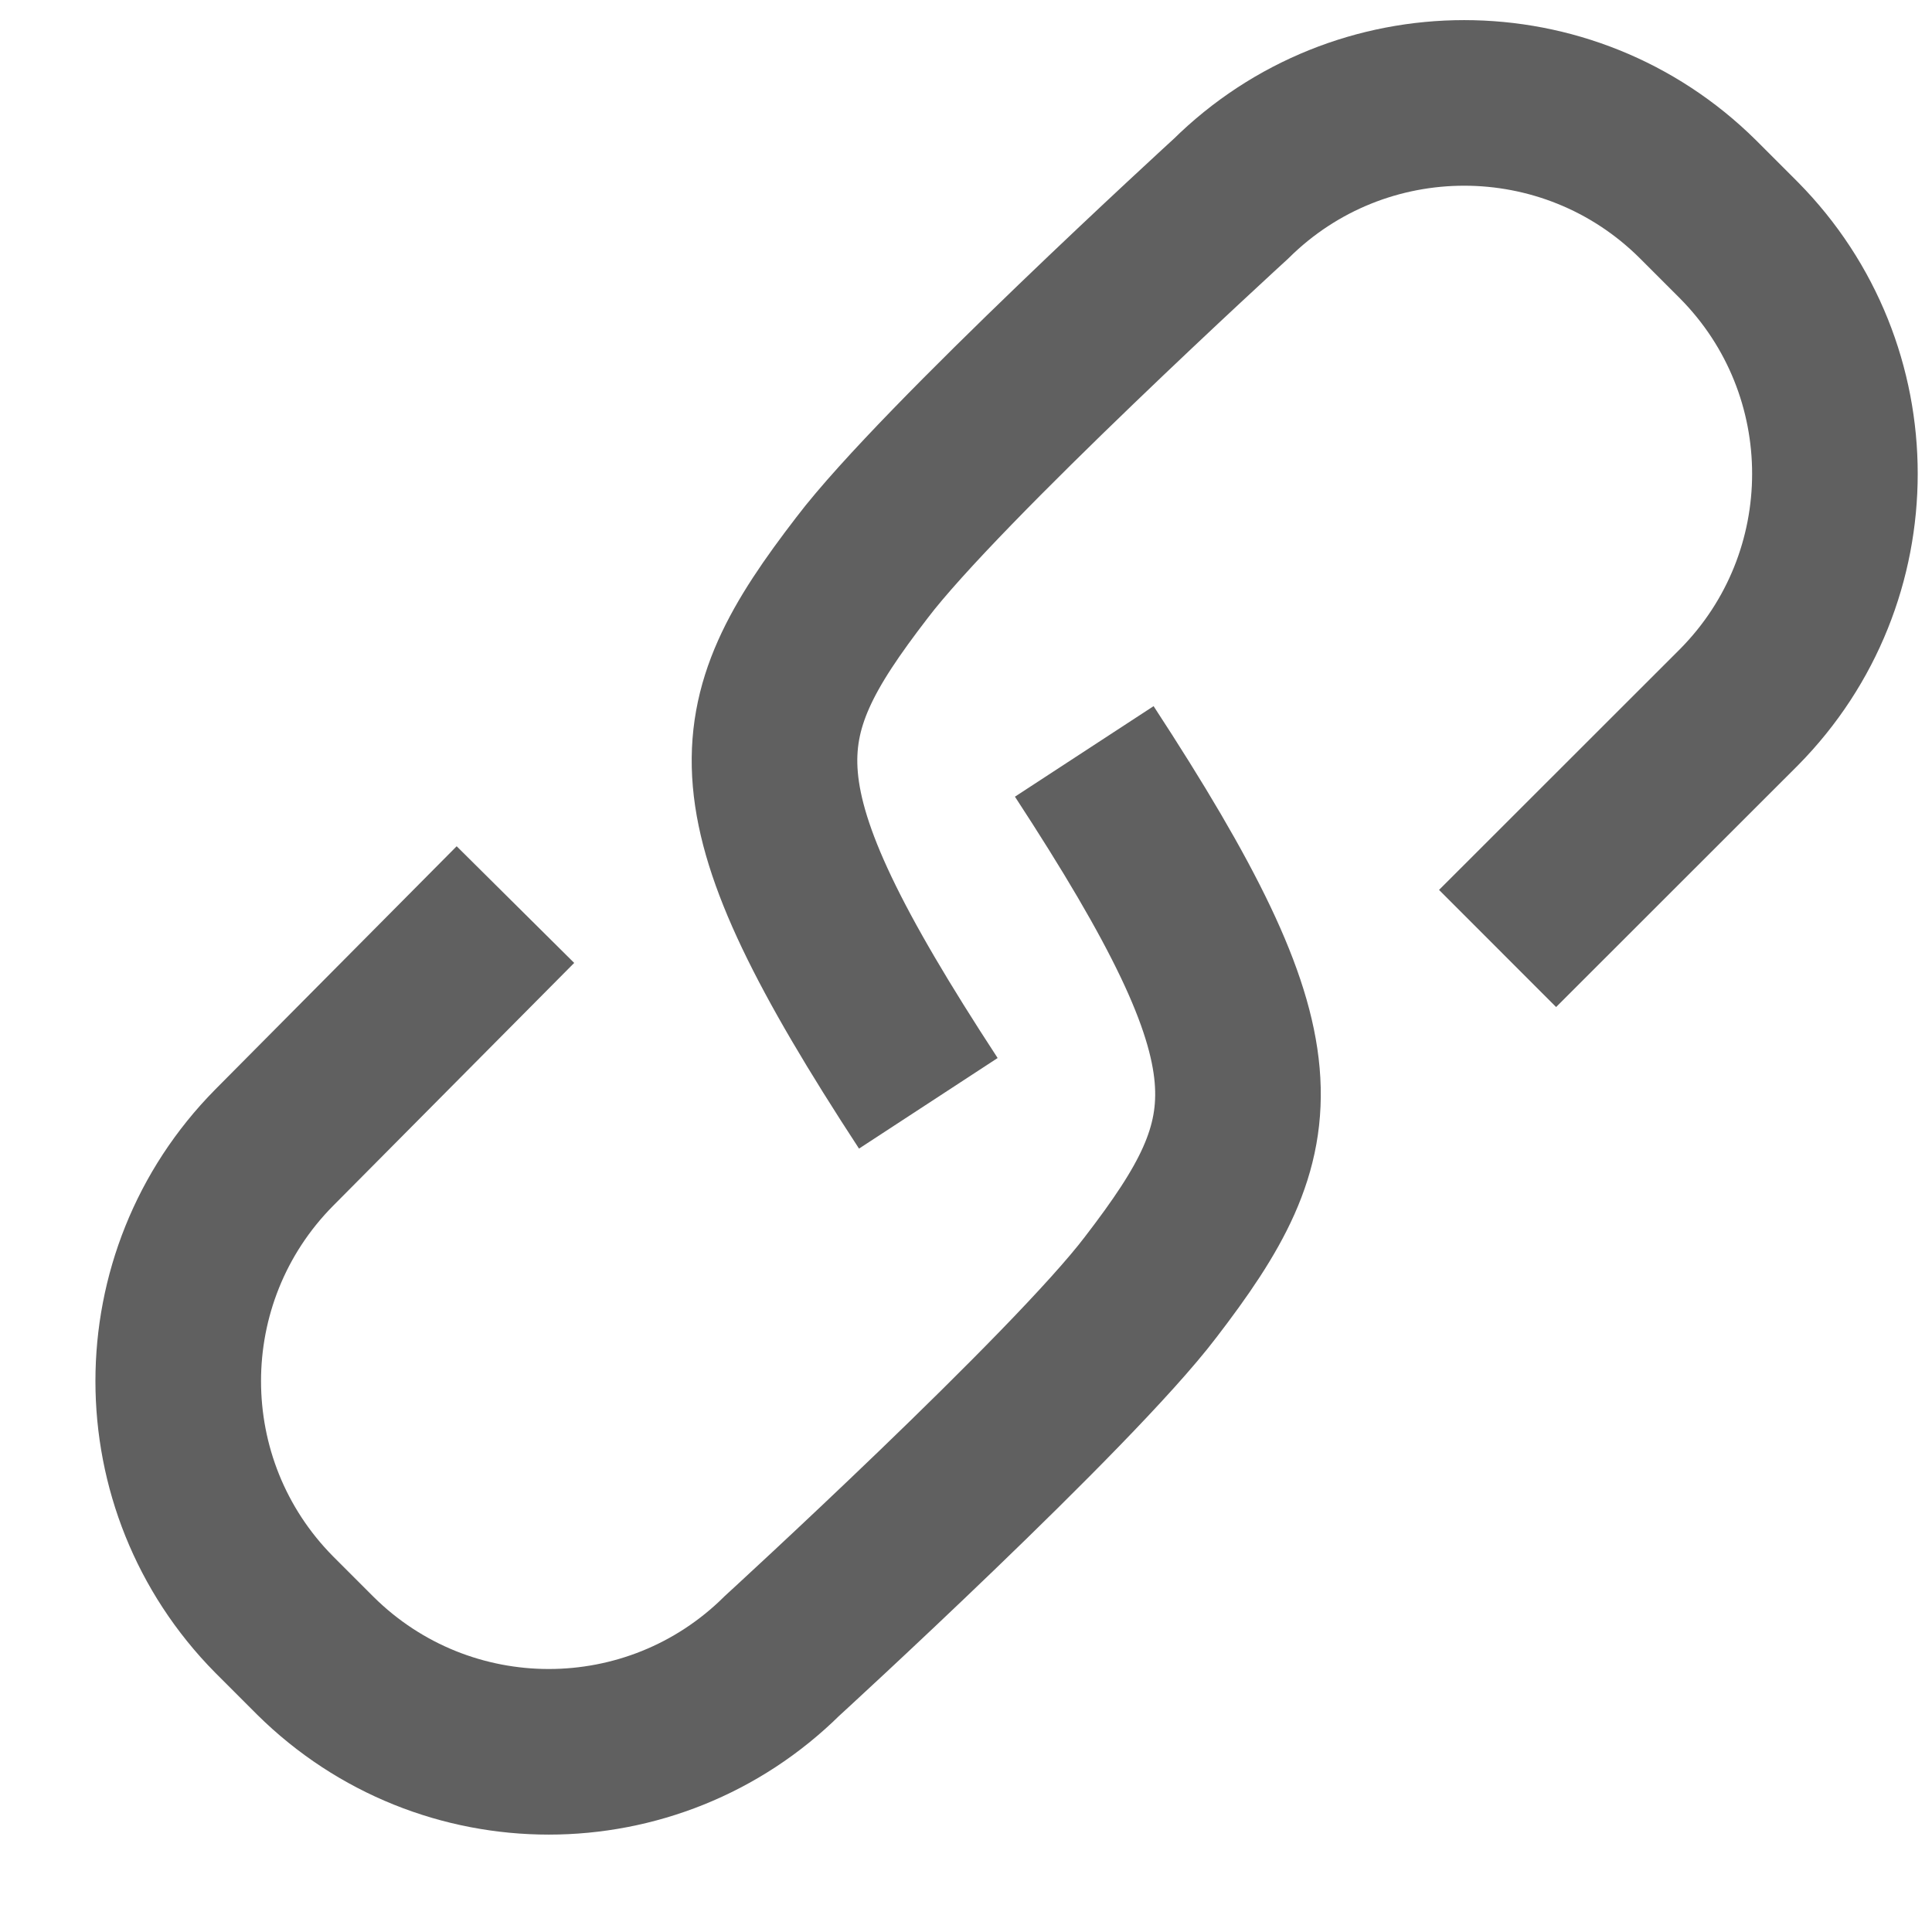 <?xml version="1.0" encoding="UTF-8"?>
<svg width="14px" height="14px" viewBox="0 0 14 14" version="1.1" xmlns="http://www.w3.org/2000/svg" xmlns:xlink="http://www.w3.org/1999/xlink">
    <!-- Generator: Sketch 50.2 (55047) - http://www.bohemiancoding.com/sketch -->
    <title>noun_1084334_cc</title>
    <desc>Created with Sketch.</desc>
    <defs></defs>
    <g id="property" stroke="none" stroke-width="1" fill="none" fill-rule="evenodd">
        <g id="Dashboard-listings-avaible-to-let-edit" transform="translate(-519, -392)" stroke="#606060" stroke-width="1.2">
            <g id="table" transform="translate(115, 109)">
                <g id="Group-4-Copy-3" transform="translate(35, 270)">
                    <g id="Group-11" transform="translate(360, 2)">
                        <g id="noun_1084334_cc" transform="translate(10, 11.5)">
                            <path d="M9.852,6.373 L11.602,4.624 C12.528,3.687 12.528,2.179 11.602,1.242 L11.301,0.941 C10.364,0.014 8.856,0.014 7.919,0.941 C7.919,0.941 5.814,2.865 5.246,3.614 C4.377,4.744 4.281,5.282 5.727,7.495" id="Shape"></path>
                            <path d="M2.735,6.055 L0.986,7.817 C0.06,8.754 0.06,10.262 0.986,11.199 L1.286,11.499 C2.223,12.426 3.73,12.426 4.667,11.499 C4.667,11.499 6.77,9.575 7.338,8.827 C8.206,7.696 8.302,7.158 6.857,4.945" id="Shape"></path>
                        </g>
                    </g>
                </g>
            </g>
        </g>
    </g>
</svg>